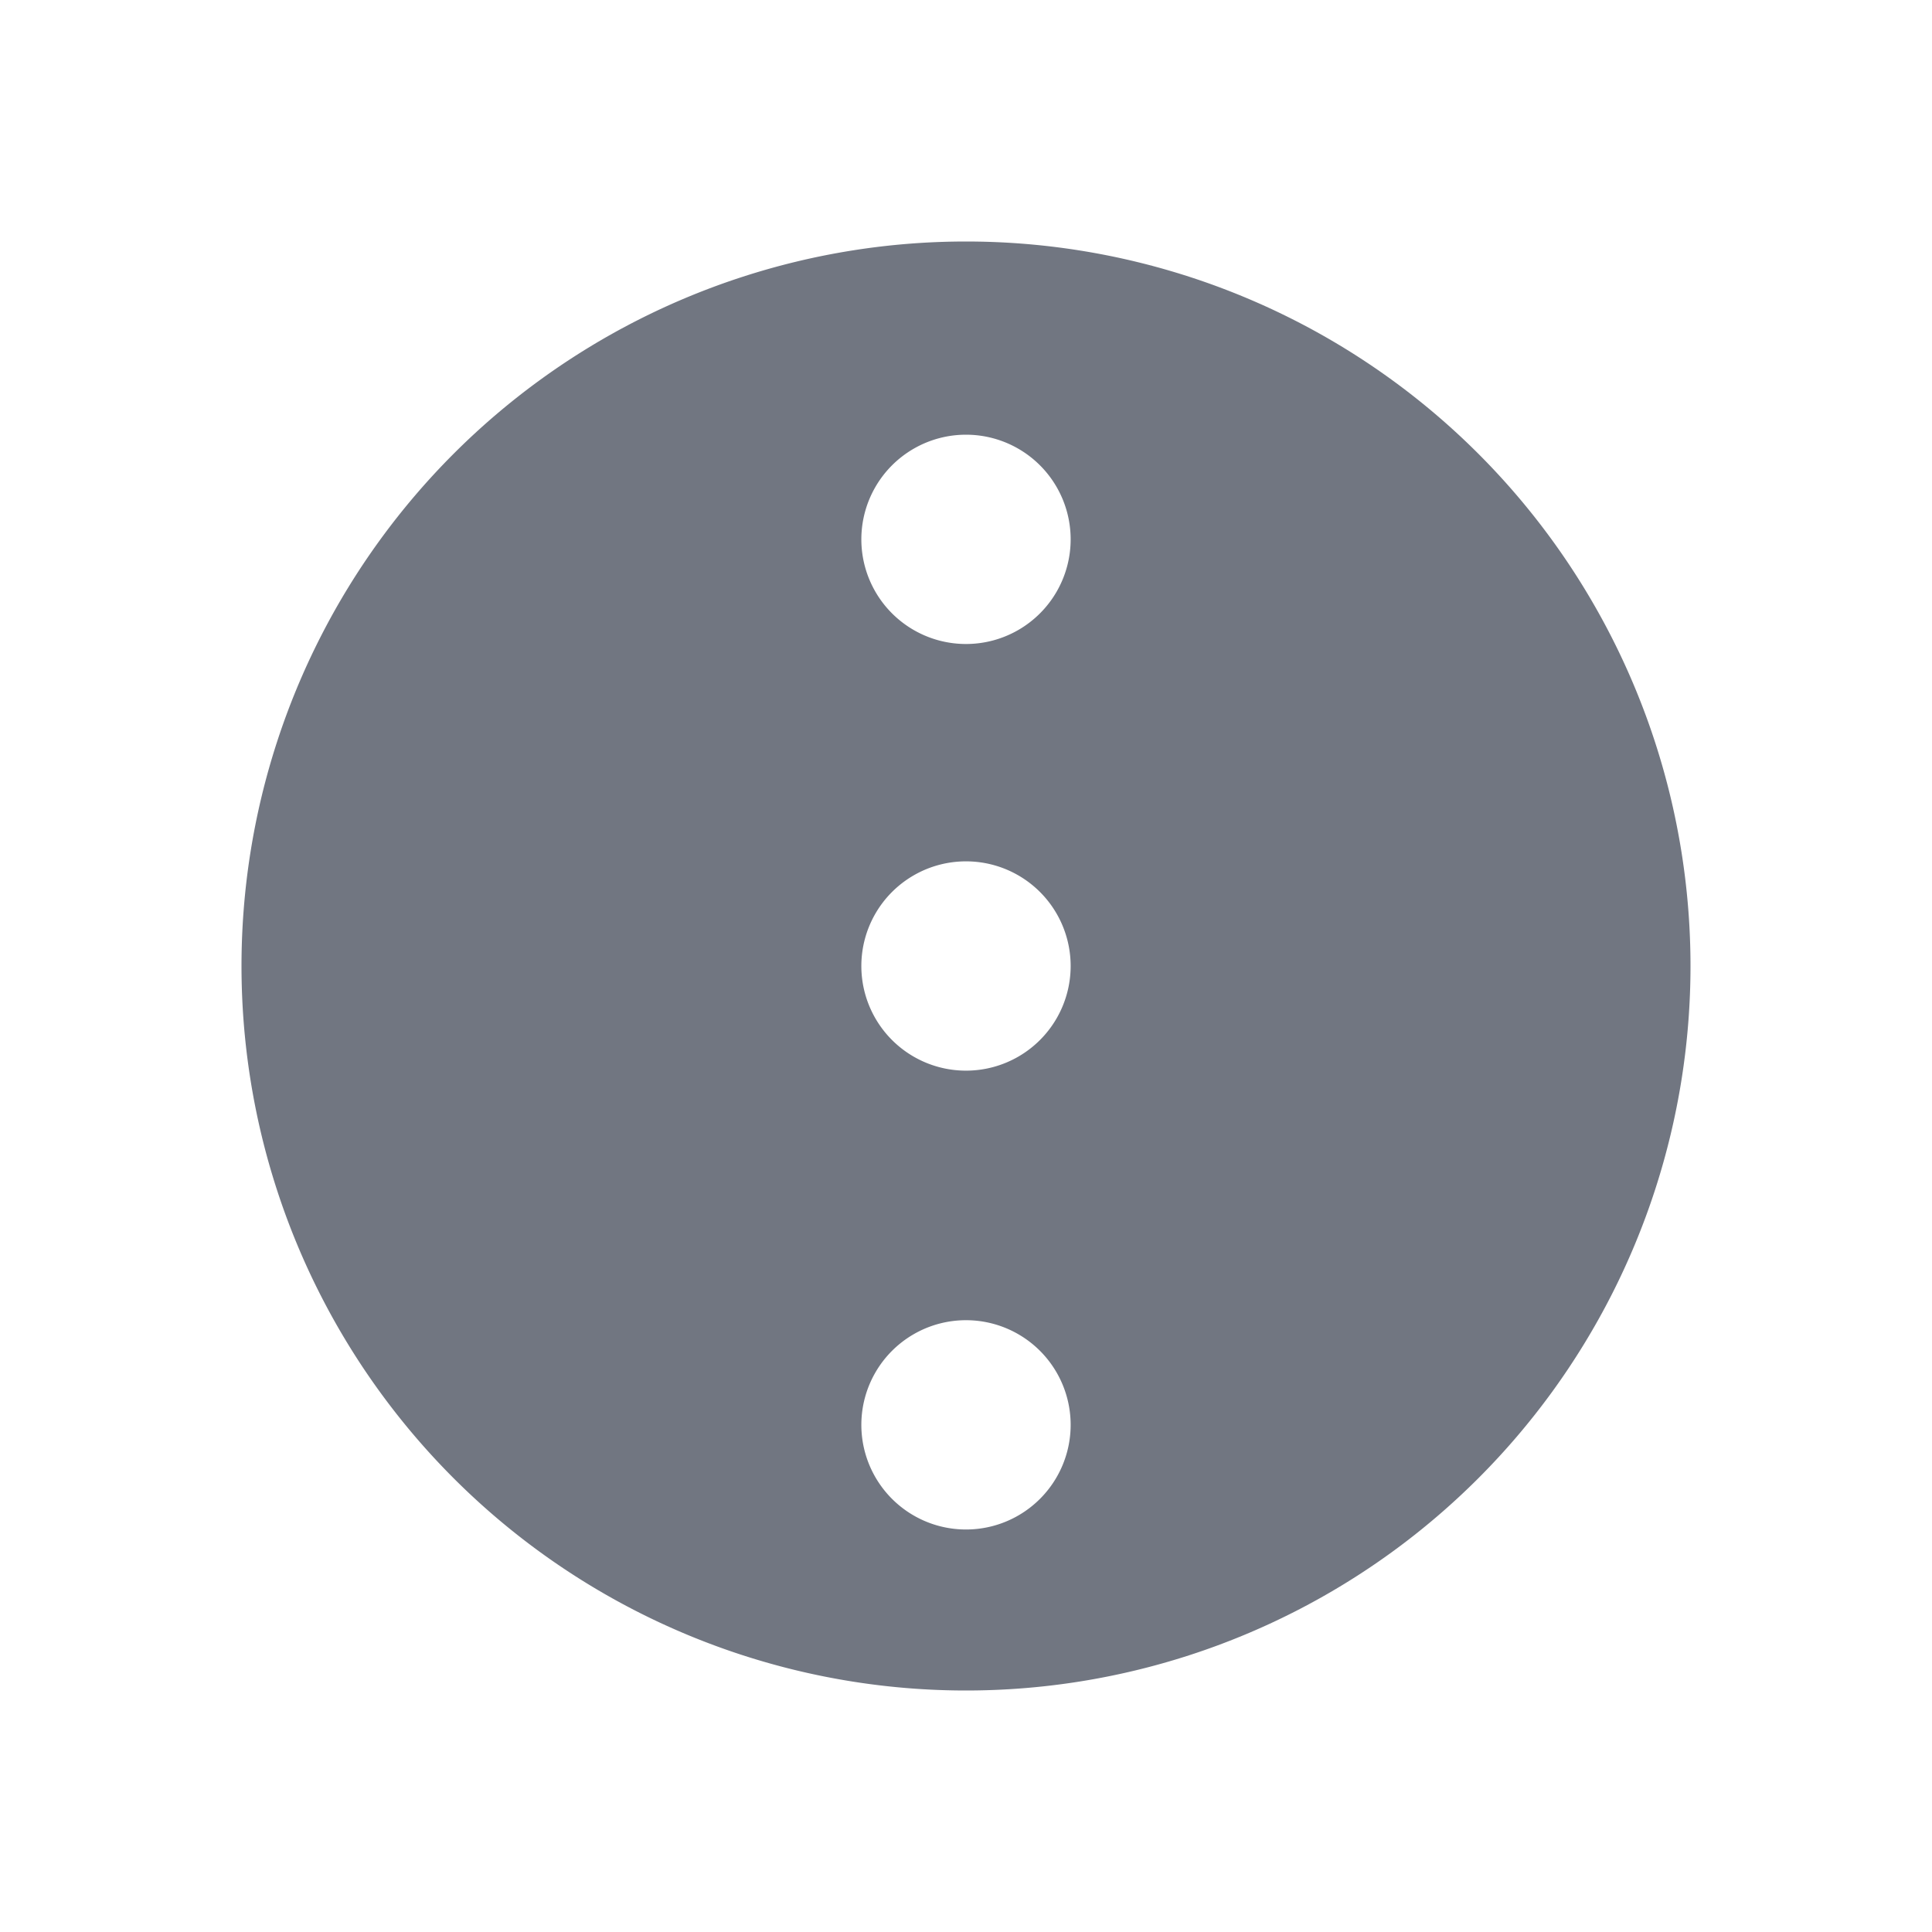 <svg viewBox="0 0 24 24" fill="none" xmlns="http://www.w3.org/2000/svg"><path fill-rule="evenodd" clip-rule="evenodd" d="M12 21a9 9 0 110-18 9 9 0 010 18zm-1.3-3.3a1.3 1.3 0 112.6 0 1.3 1.3 0 01-2.6 0zm0-11a1.3 1.3 0 112.6 0 1.3 1.3 0 01-2.6 0zm0 5.3a1.3 1.3 0 112.6 0 1.3 1.3 0 01-2.6 0z" fill="#717681"/></svg>